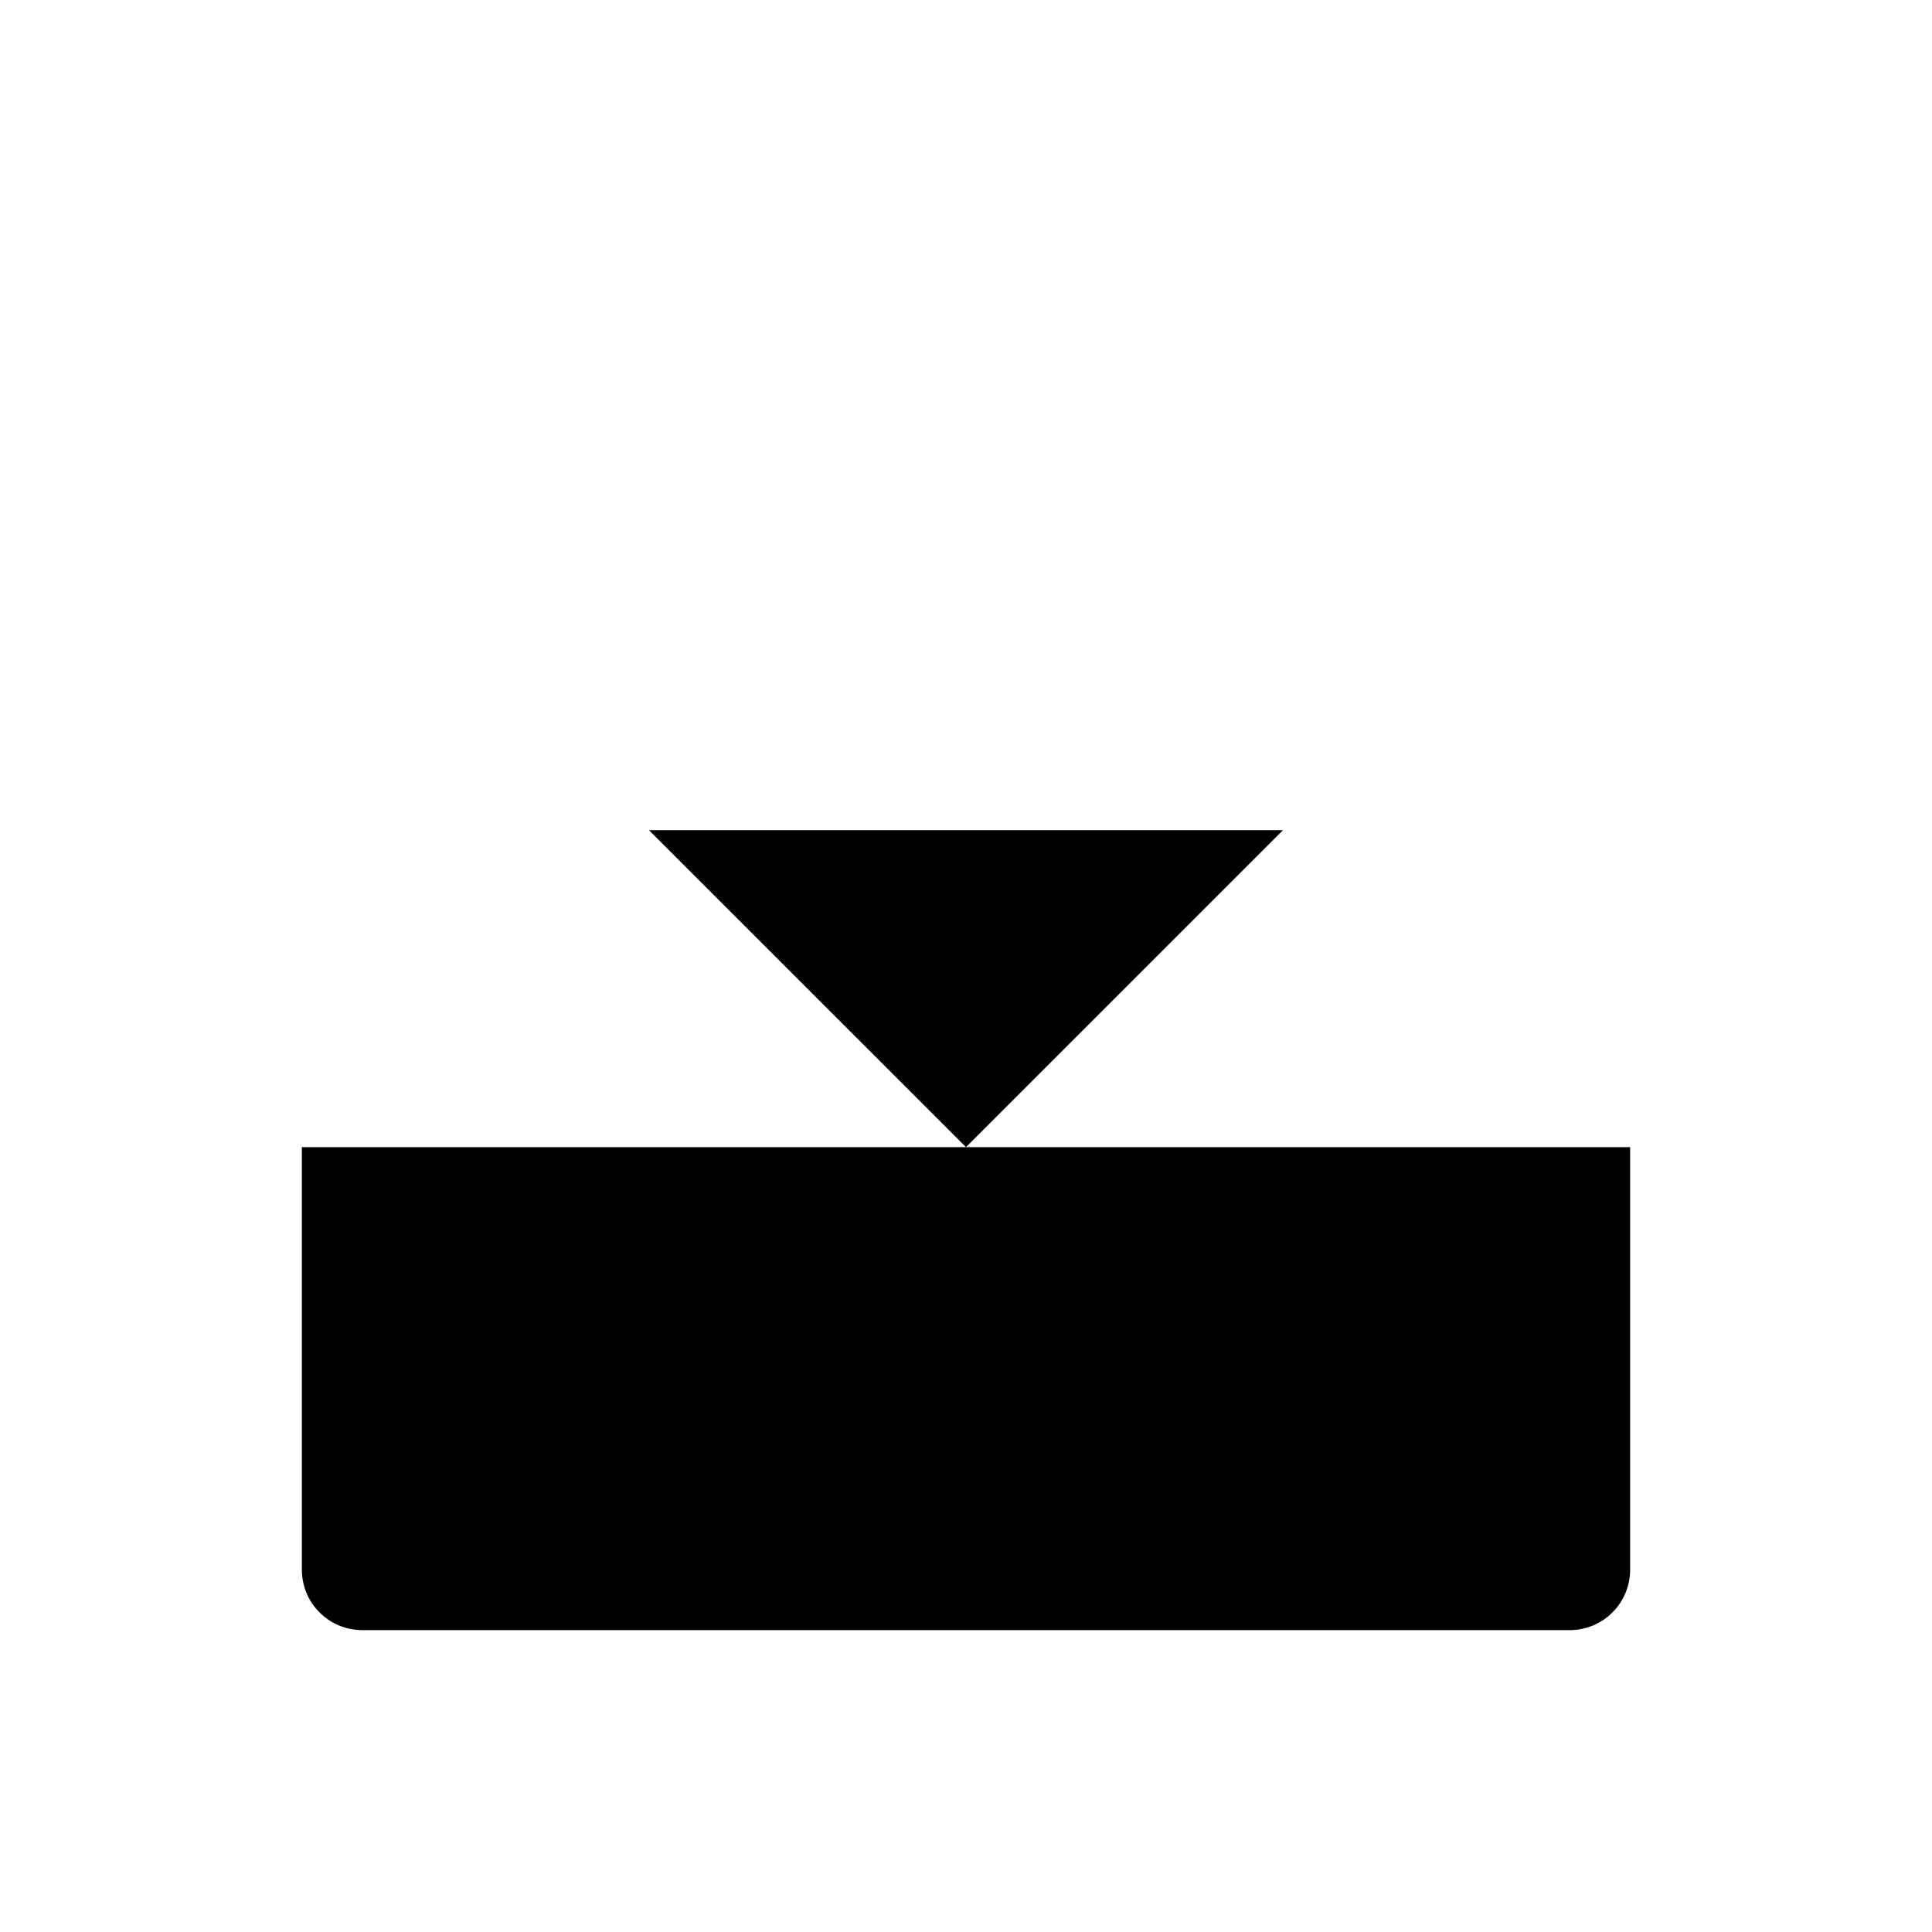 <svg viewBox="0 0 32 32" xmlns="http://www.w3.org/2000/svg">
<path d="M10.75 13.751L16 19L21.25 13.751" stroke-width="2" stroke-linecap="round" stroke-linejoin="round"/>
<path d="M16 5V18.996" stroke-width="2" stroke-linecap="round" stroke-linejoin="round"/>
<path d="M27 19V26C27 26.265 26.895 26.52 26.707 26.707C26.52 26.895 26.265 27 26 27H6C5.735 27 5.48 26.895 5.293 26.707C5.105 26.52 5 26.265 5 26V19" stroke-width="2" stroke-linecap="round" stroke-linejoin="round"/>
</svg>
